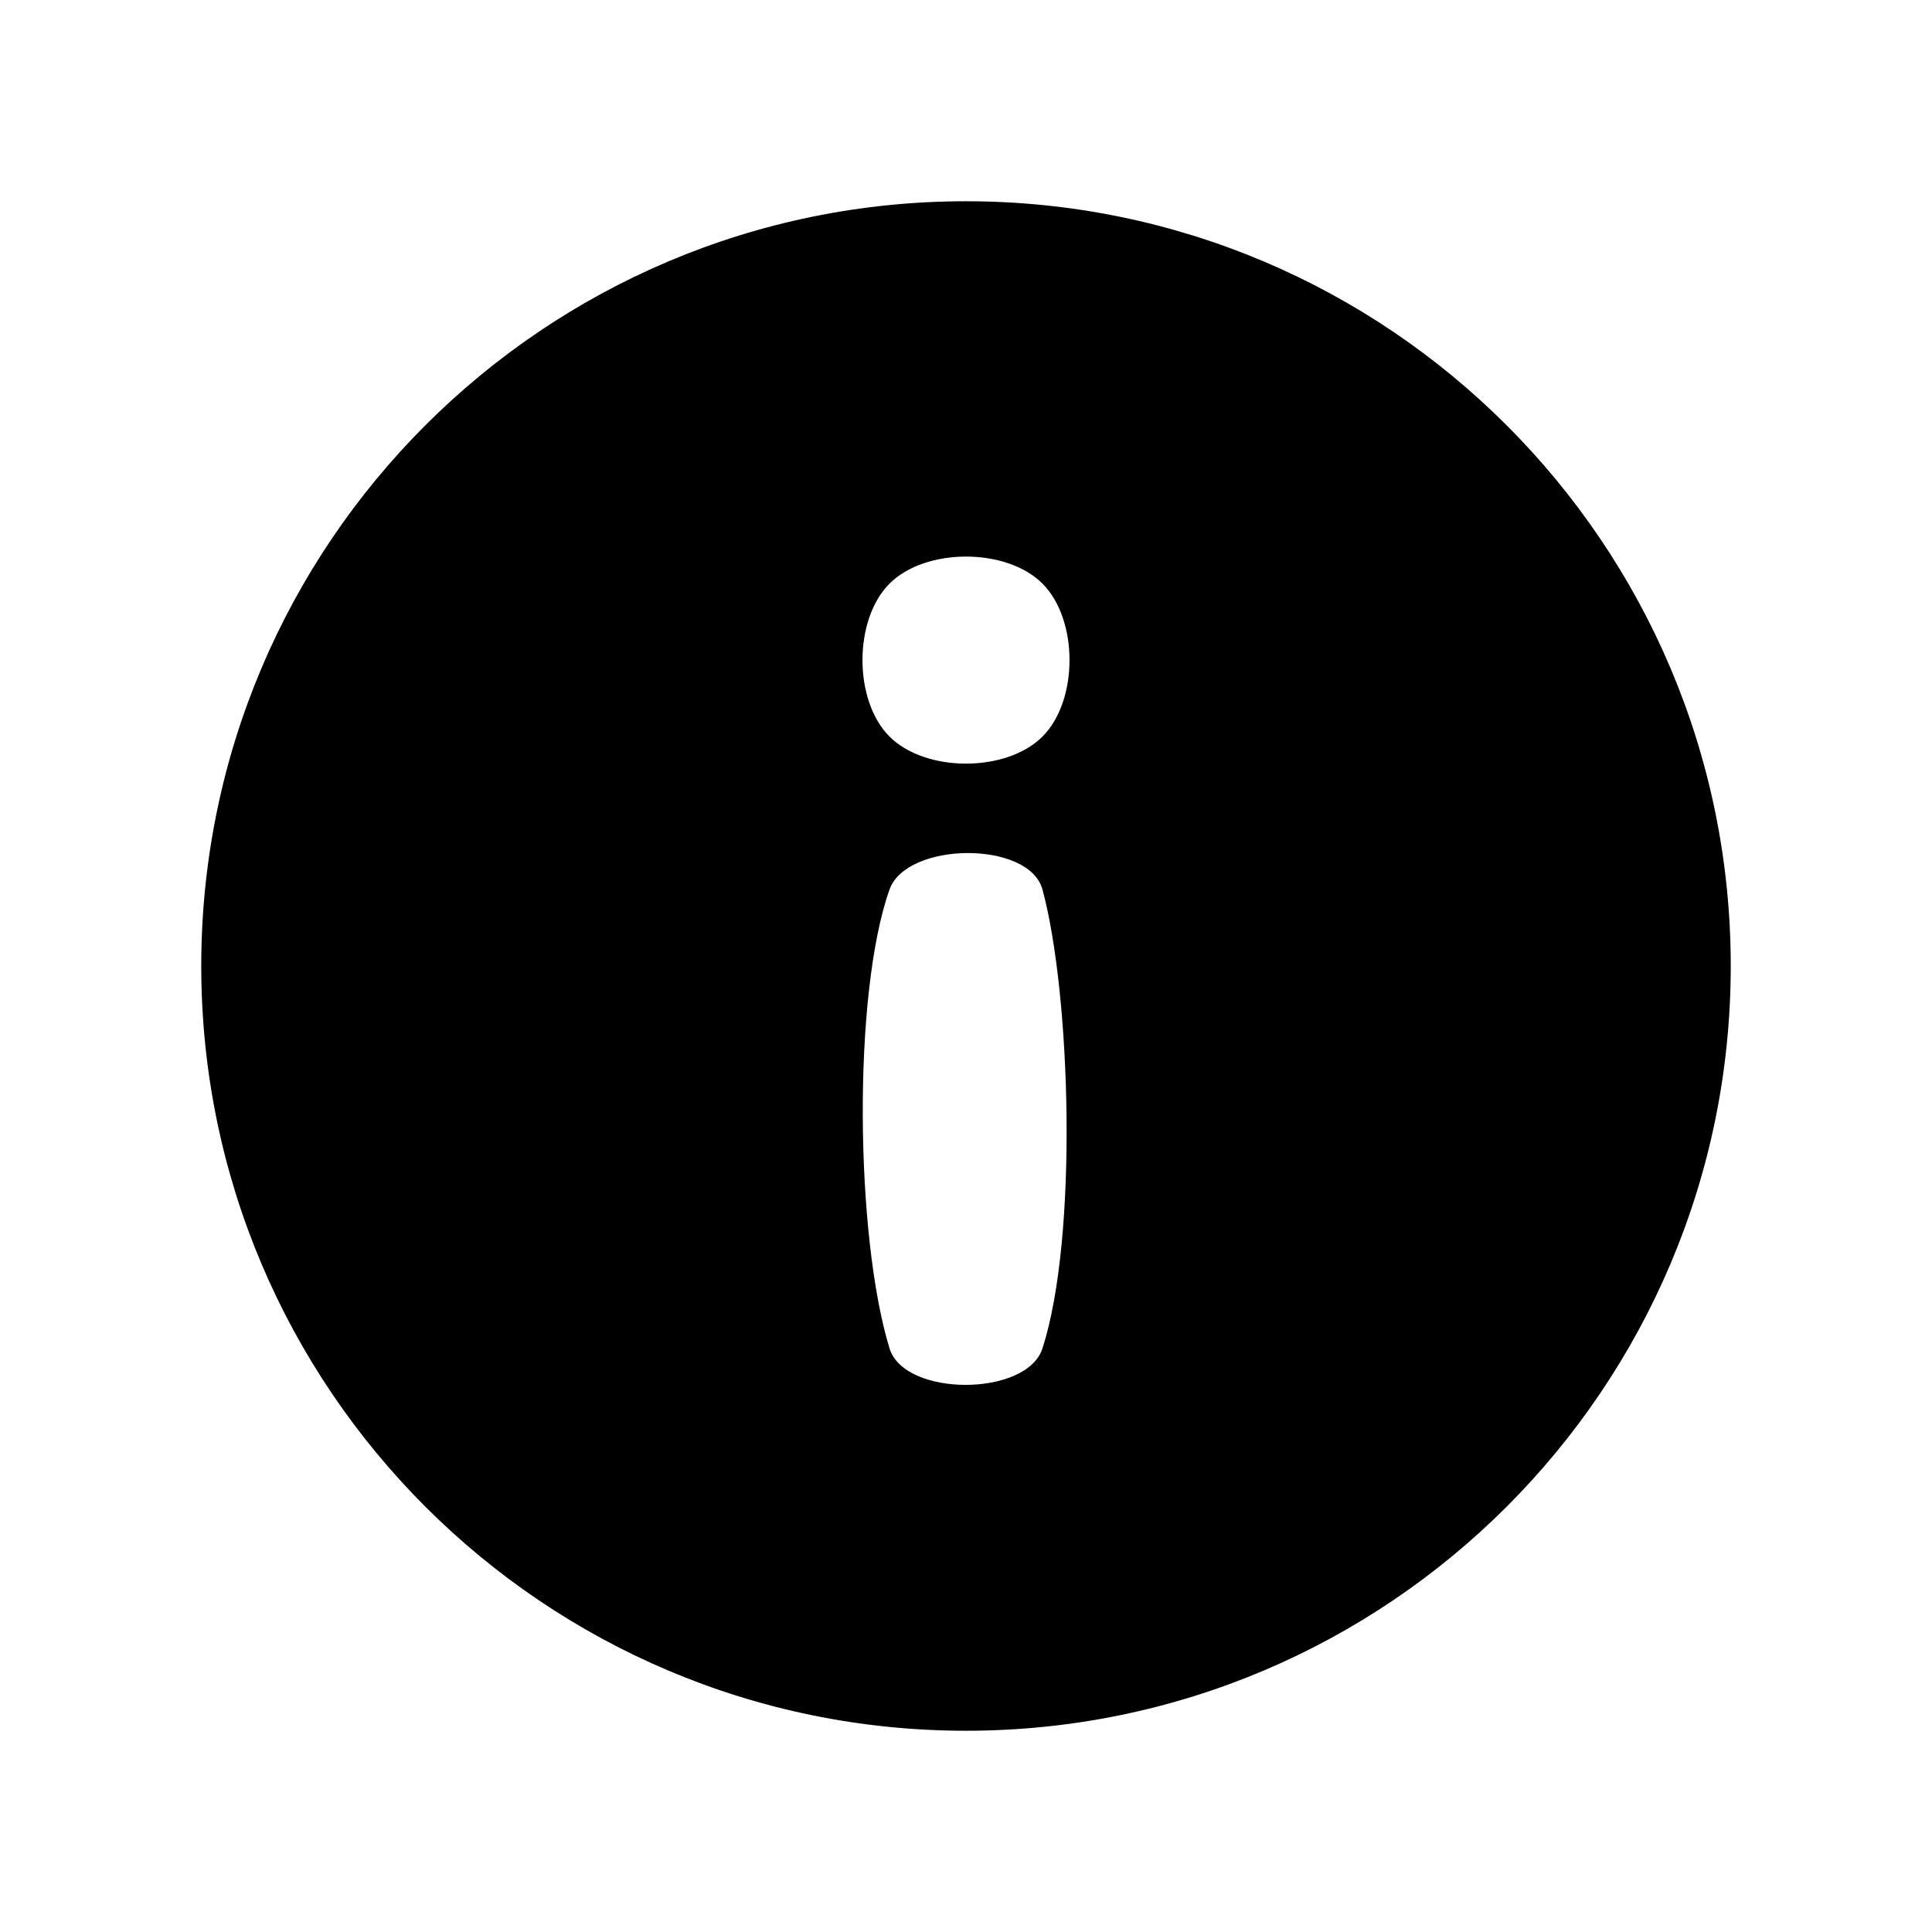 <?xml version="1.0" encoding="UTF-8" standalone="no"?>
<svg xmlns:rdf="http://www.w3.org/1999/02/22-rdf-syntax-ns#" xmlns="http://www.w3.org/2000/svg" fill="#000000" height="48" width="48" version="1.1" xmlns:cc="http://creativecommons.org/ns#" xmlns:dc="http://purl.org/dc/elements/1.1/" viewBox="0 0 24 24">
<path d="m0 0h24v24h-24z" fill="none"/>
<path style="fill:#000000" d="m12 2.5c-5.244 0-9.5 4.256-9.5 9.5s4.256 9.5 9.5 9.5 9.5-4.256 9.5-9.5-4.256-9.5-9.5-9.5zm0.95 14.25c-0.194 0.603-1.715 0.606-1.9 0-0.425-1.389-0.461-4.401 0-5.7 0.212-0.597 1.735-0.611 1.9 0 0.351 1.296 0.446 4.314 0 5.7zm0-7.6c-0.448 0.448-1.452 0.448-1.9 0-0.448-0.448-0.448-1.452 0-1.9 0.448-0.448 1.452-0.448 1.9 0 0.448 0.448 0.448 1.452 0 1.9z"/>
</svg>
